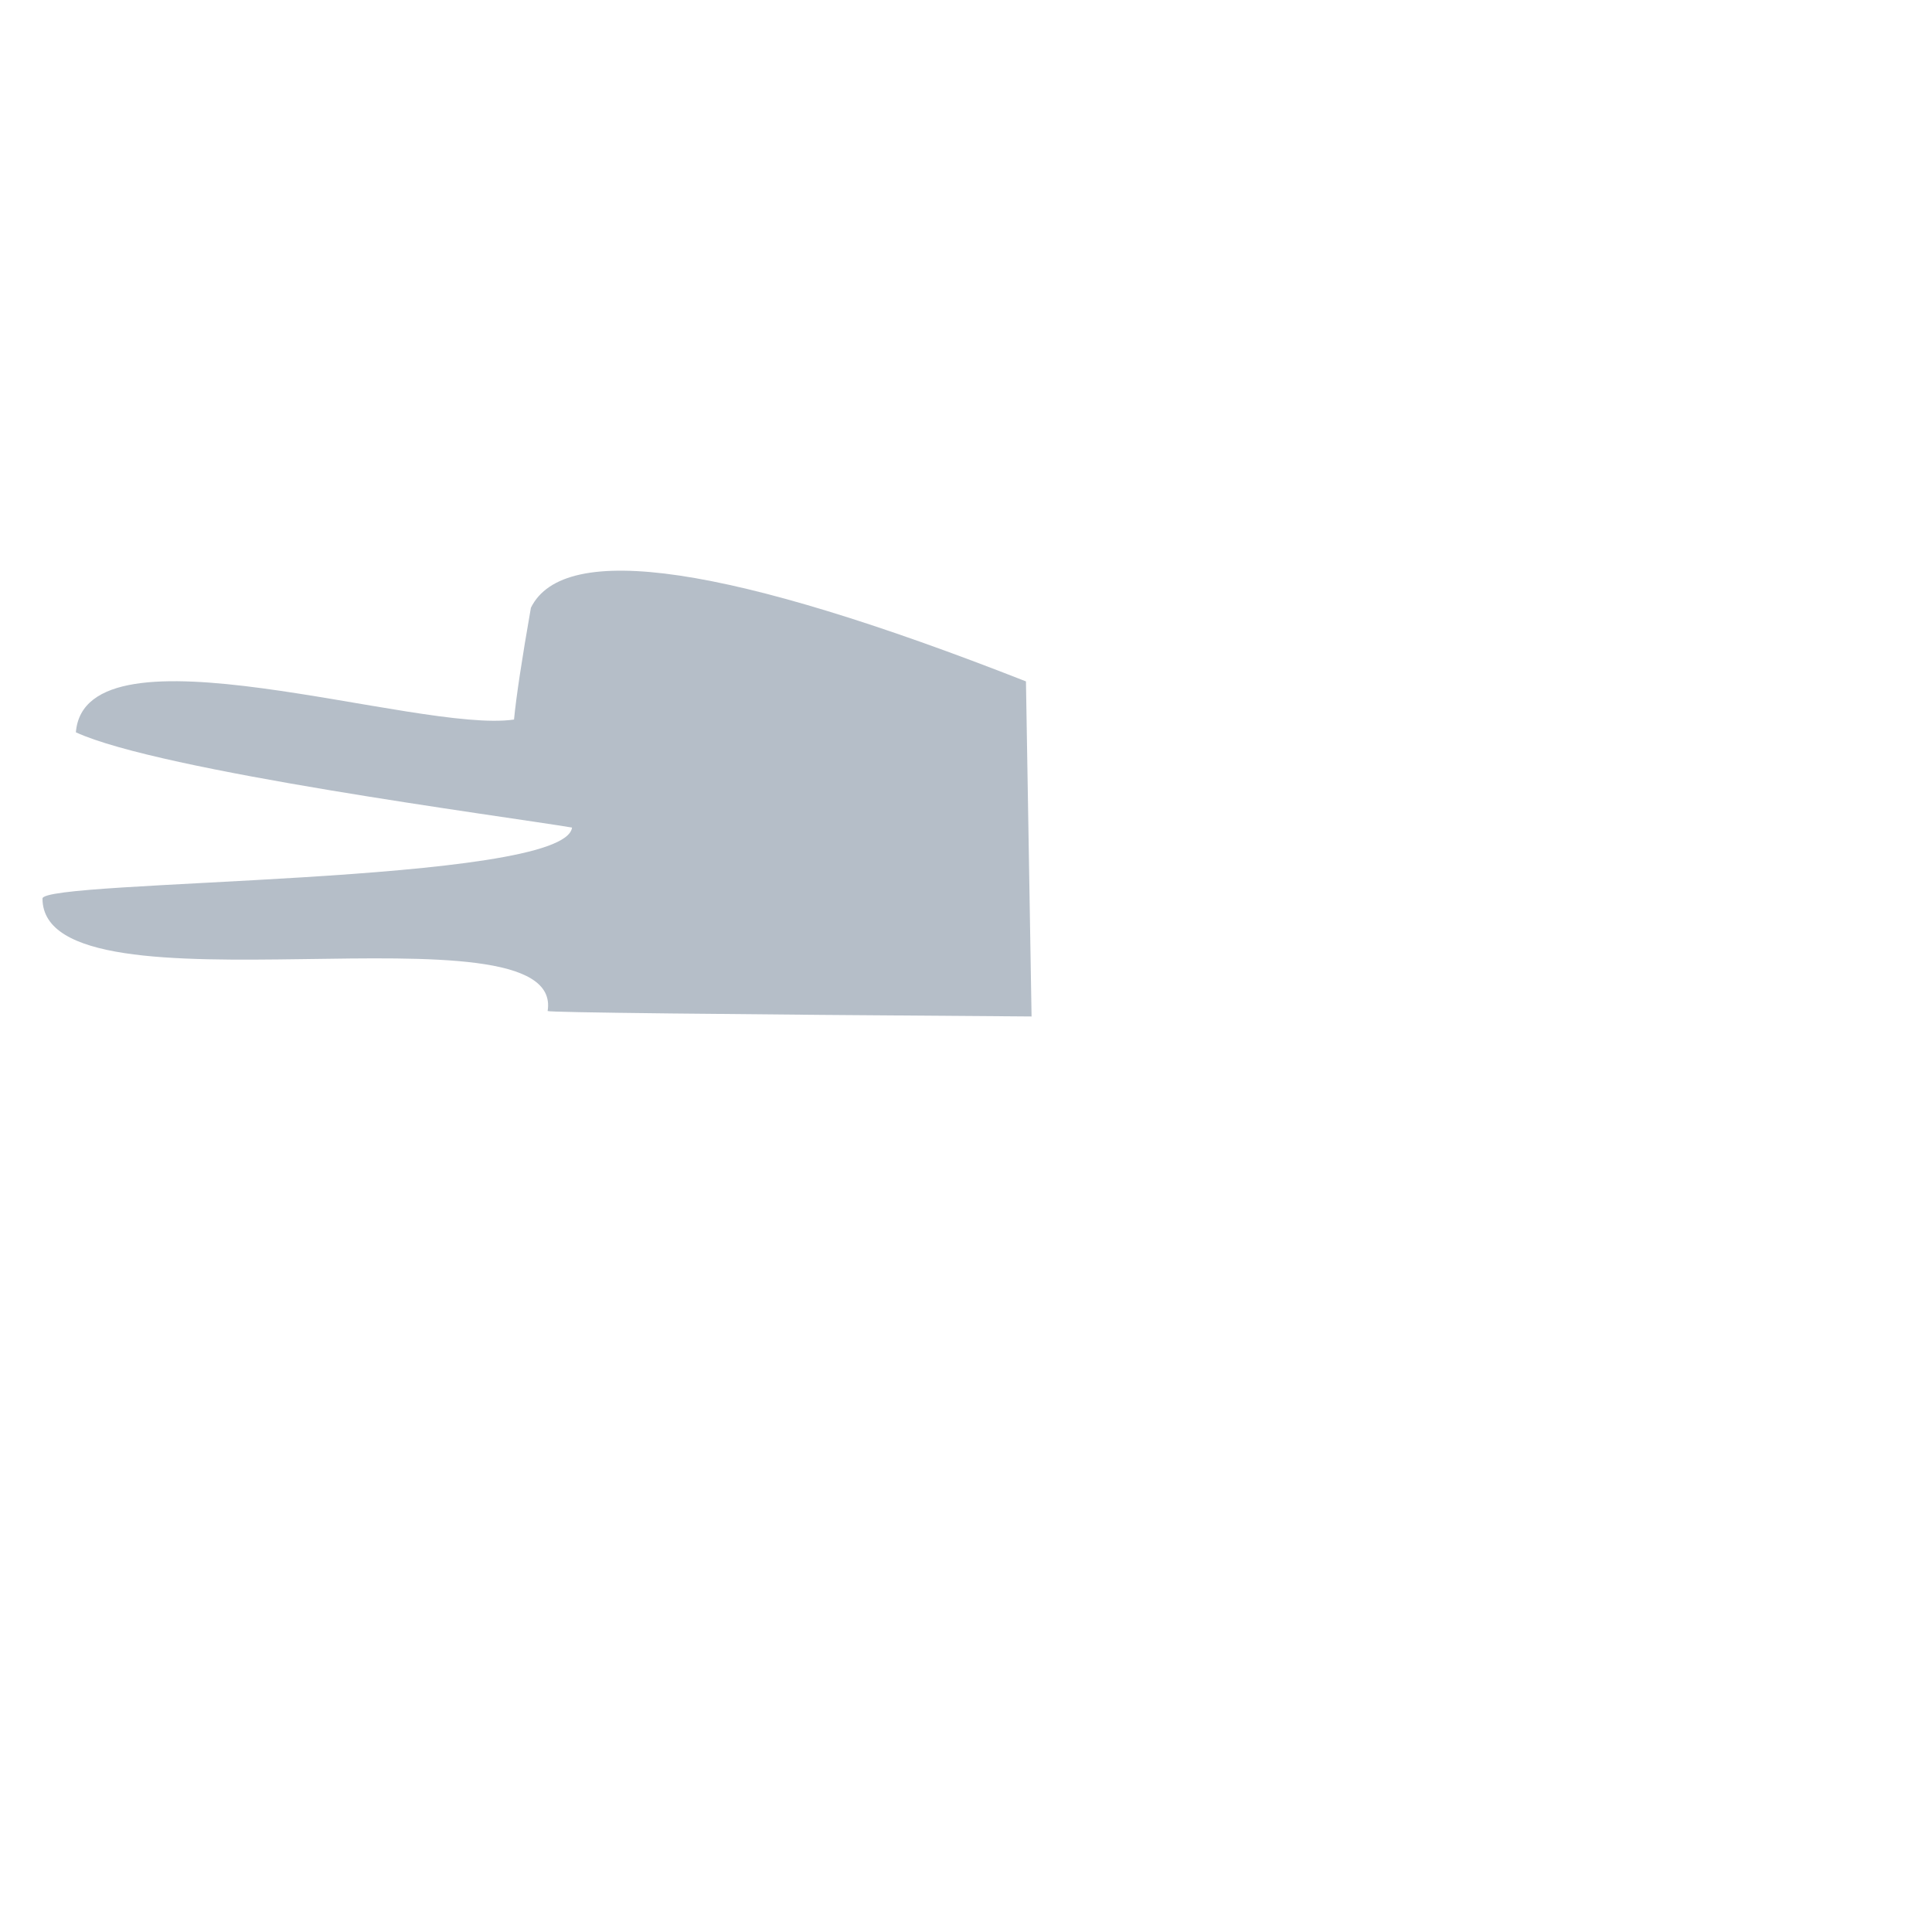 <?xml version="1.0" standalone="no"?>
<!DOCTYPE svg PUBLIC "-//W3C//DTD SVG 20010904//EN" "http://www.w3.org/TR/2001/REC-SVG-20010904/DTD/svg10.dtd">
<!-- Created using Krita: https://krita.org -->
<svg xmlns="http://www.w3.org/2000/svg" 
    xmlns:xlink="http://www.w3.org/1999/xlink"
    xmlns:krita="http://krita.org/namespaces/svg/krita"
    xmlns:sodipodi="http://sodipodi.sourceforge.net/DTD/sodipodi-0.dtd"
    width="512pt"
    height="512pt"
    viewBox="0 0 512 512">
    <style>
        .body-color {
            color: #b5bec8;
        }
    </style>
<defs/>
<path id="shape0" transform="translate(11.258, 151.234)" fill="currentColor" class="body-color" fill-rule="evenodd" stroke-opacity="0" stroke="#000000" stroke-width="0" stroke-linecap="square" stroke-linejoin="bevel" d="M260.631 29.341C181.975 -1.54 138.244 -8.045 129.437 9.827C127.043 23.502 125.551 33.377 124.961 39.453C99.382 43.213 11.324 12.466 8.851 42.837C31.198 53.145 121.943 65.016 140.336 68.078C138.432 83.217 -0.783 81.781 0.003 86.939C0.169 120.124 138.791 86.518 133.867 116.703C134.688 117.077 177.438 117.557 262.117 118.141Z" sodipodi:nodetypes="ccccccccc"/>
</svg>
